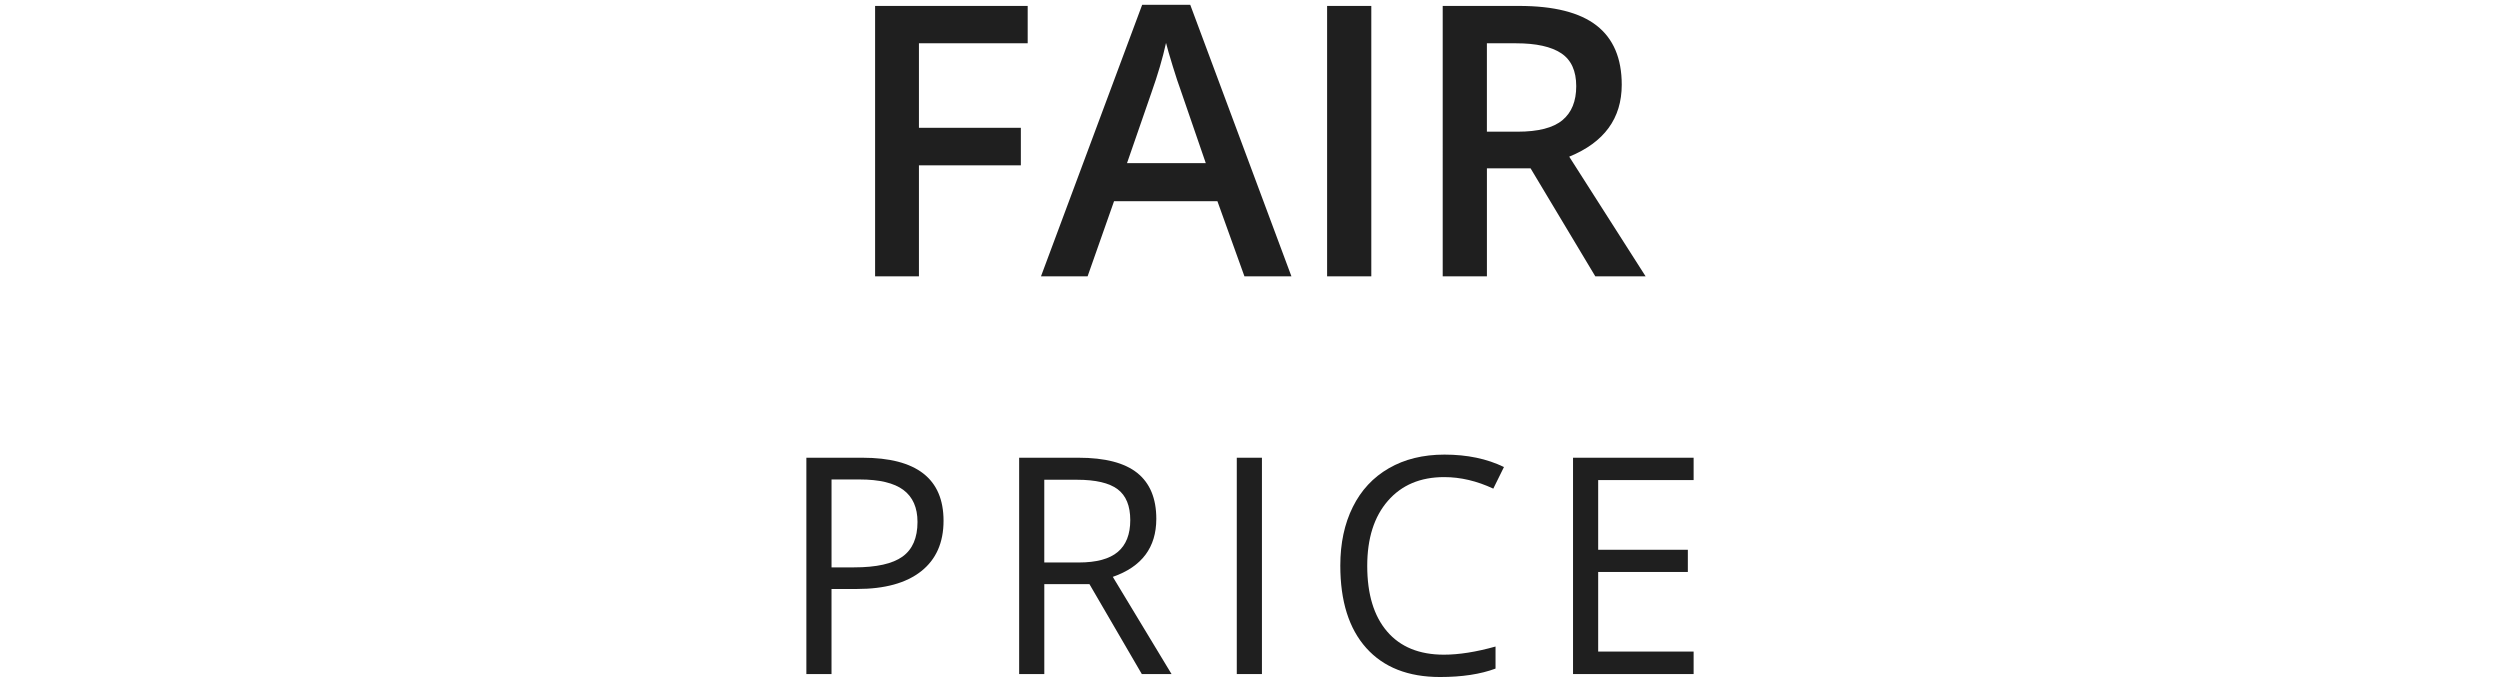 <?xml version="1.0" encoding="utf-8"?>
<!-- Generator: Adobe Illustrator 16.0.0, SVG Export Plug-In . SVG Version: 6.00 Build 0)  -->
<!DOCTYPE svg PUBLIC "-//W3C//DTD SVG 1.1//EN" "http://www.w3.org/Graphics/SVG/1.1/DTD/svg11.dtd">
<svg version="1.1" id="Layer_1" xmlns="http://www.w3.org/2000/svg" xmlns:xlink="http://www.w3.org/1999/xlink" x="0px" y="0px"
	 width="132px" height="36px" viewBox="0 0 132 36" enable-background="new 0 0 132 36" xml:space="preserve">
<g>
	<path fill="#1F1F1F" d="M48.519,14.59h-2.314V0.313h8.057v1.973h-5.742v4.463h5.381V8.73h-5.381V14.59z"/>
	<path fill="#1F1F1F" d="M65.706,14.59l-1.426-3.965h-5.459l-1.396,3.965h-2.461l5.342-14.336h2.539l5.342,14.336H65.706z
		 M63.665,8.613l-1.338-3.887c-0.098-0.261-0.233-0.671-0.406-1.23c-0.172-0.56-0.291-0.97-0.355-1.23
		c-0.176,0.801-0.434,1.677-0.771,2.627l-1.289,3.721H63.665z"/>
	<path fill="#1F1F1F" d="M70.071,14.59V0.313h2.334V14.59H70.071z"/>
	<path fill="#1F1F1F" d="M78.509,8.887v5.703h-2.334V0.313h4.033c1.842,0,3.206,0.345,4.092,1.035
		c0.885,0.69,1.328,1.731,1.328,3.125c0,1.777-0.925,3.044-2.773,3.799l4.033,6.318h-2.656l-3.418-5.703H78.509z M78.509,6.953
		h1.621c1.087,0,1.875-0.202,2.363-0.605s0.732-1.003,0.732-1.797c0-0.808-0.264-1.387-0.791-1.738s-1.322-0.527-2.383-0.527h-1.543
		V6.953z"/>
	<path fill="#1F1F1F" d="M49.819,27.496c0,1.156-0.395,2.046-1.184,2.668s-1.918,0.934-3.387,0.934h-1.344v4.492h-1.328V24.168
		h2.961C48.393,24.168,49.819,25.277,49.819,27.496z M43.905,29.957h1.195c1.178,0,2.029-0.19,2.555-0.57
		c0.526-0.38,0.789-0.989,0.789-1.828c0-0.755-0.247-1.317-0.742-1.688c-0.494-0.37-1.266-0.555-2.313-0.555h-1.484V29.957z"/>
	<path fill="#1F1F1F" d="M55.139,30.84v4.75h-1.328V24.168h3.133c1.401,0,2.437,0.269,3.105,0.805s1.004,1.344,1.004,2.422
		c0,1.511-0.766,2.531-2.297,3.063l3.102,5.133h-1.57l-2.766-4.75H55.139z M55.139,29.699h1.82c0.938,0,1.625-0.187,2.063-0.559
		s0.656-0.931,0.656-1.676c0-0.755-0.223-1.3-0.668-1.633s-1.16-0.5-2.145-0.5h-1.727V29.699z"/>
	<path fill="#1F1F1F" d="M65.302,35.59V24.168h1.328V35.59H65.302z"/>
	<path fill="#1F1F1F" d="M76.253,25.191c-1.256,0-2.246,0.418-2.973,1.254s-1.09,1.98-1.09,3.434c0,1.495,0.35,2.649,1.051,3.465
		c0.699,0.815,1.699,1.223,2.996,1.223c0.797,0,1.705-0.144,2.727-0.43v1.164c-0.793,0.297-1.77,0.445-2.93,0.445
		c-1.684,0-2.98-0.511-3.895-1.531s-1.371-2.472-1.371-4.352c0-1.177,0.219-2.208,0.66-3.094c0.439-0.886,1.074-1.567,1.906-2.047
		c0.83-0.479,1.809-0.719,2.934-0.719c1.197,0,2.244,0.219,3.141,0.656l-0.563,1.141C77.981,25.395,77.116,25.191,76.253,25.191z"/>
	<path fill="#1F1F1F" d="M89.423,35.59h-6.367V24.168h6.367v1.18h-5.039v3.68h4.734v1.172h-4.734v4.203h5.039V35.59z"/>
</g>
</svg>

